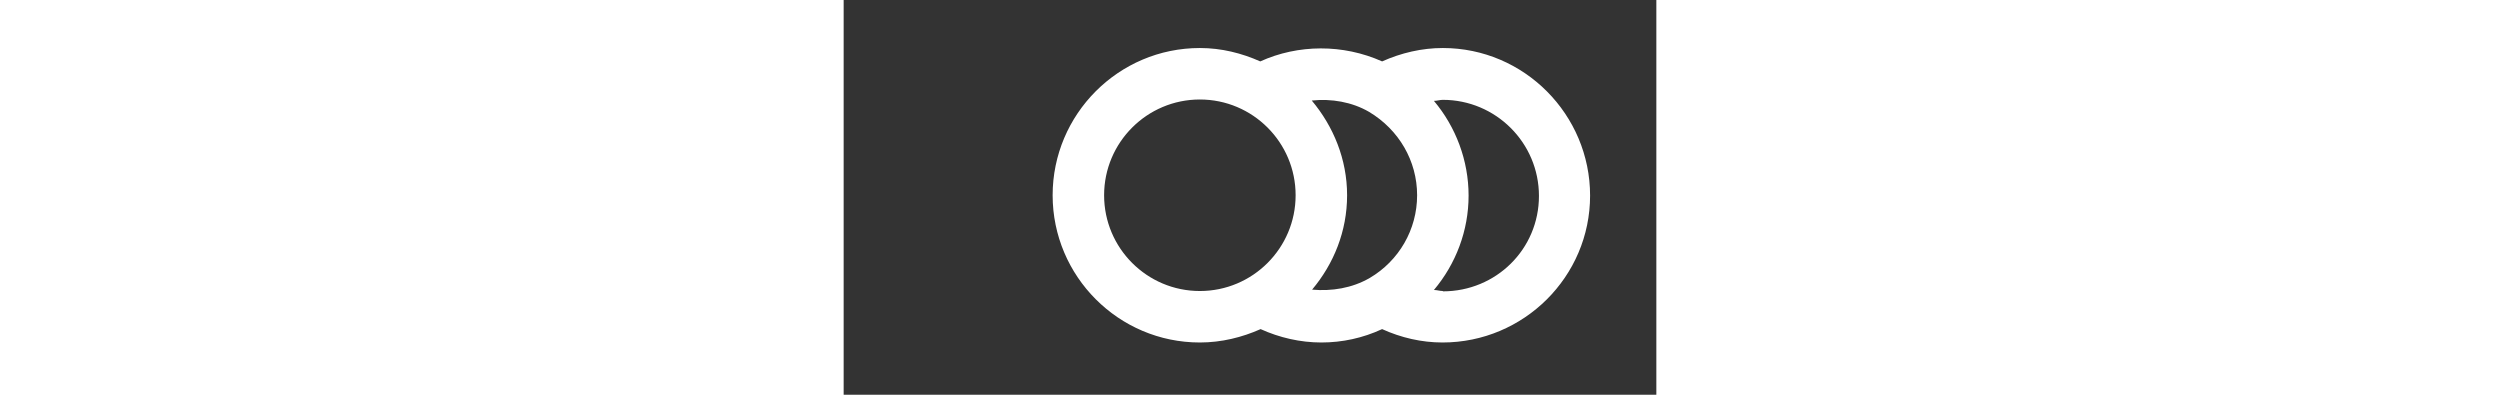 <svg width="190" height="30" viewBox="-18 0 70 34" fill="none" xmlns="http://www.w3.org/2000/svg">
<rect x="-18" y="0" width="70" height="34" fill="#333333" stroke="none"/>
<g clip-path="url(#clip0_101_1534)">
<path d="M33.611 4.136C31.808 4.136 30.034 4.55 28.379 5.289C25.009 3.781 21.136 3.811 17.884 5.289C16.288 4.58 14.544 4.136 12.682 4.136C5.676 4.136 0 9.842 0 16.818C0 23.795 5.676 29.5 12.682 29.5C14.544 29.5 16.318 29.057 17.914 28.347C19.54 29.086 21.343 29.5 23.146 29.5C24.95 29.5 26.723 29.116 28.379 28.347C30.005 29.086 31.778 29.5 33.581 29.5C40.587 29.5 46.293 23.824 46.293 16.848C46.293 9.871 40.617 4.136 33.611 4.136ZM4.434 16.818C4.434 12.266 8.129 8.57 12.682 8.57C17.234 8.57 20.929 12.266 20.929 16.818C20.929 21.371 17.234 25.066 12.682 25.066C8.129 25.066 4.434 21.371 4.434 16.818ZM22.348 24.948C24.211 22.73 25.363 19.922 25.363 16.818C25.363 13.714 24.181 10.876 22.319 8.659C24.004 8.482 25.777 8.777 27.255 9.635C29.827 11.172 31.394 13.862 31.394 16.818C31.394 19.774 29.827 22.464 27.314 23.942C25.777 24.829 24.033 25.095 22.348 24.948ZM33.611 25.066C33.345 25.066 33.108 24.977 32.842 24.977C34.734 22.73 35.828 19.863 35.828 16.848C35.828 13.832 34.734 10.935 32.842 8.689C33.108 8.689 33.345 8.6 33.611 8.6C38.163 8.6 41.888 12.295 41.888 16.877C41.888 21.459 38.193 25.095 33.611 25.095V25.066Z" fill="white"/>
</g>
</svg>